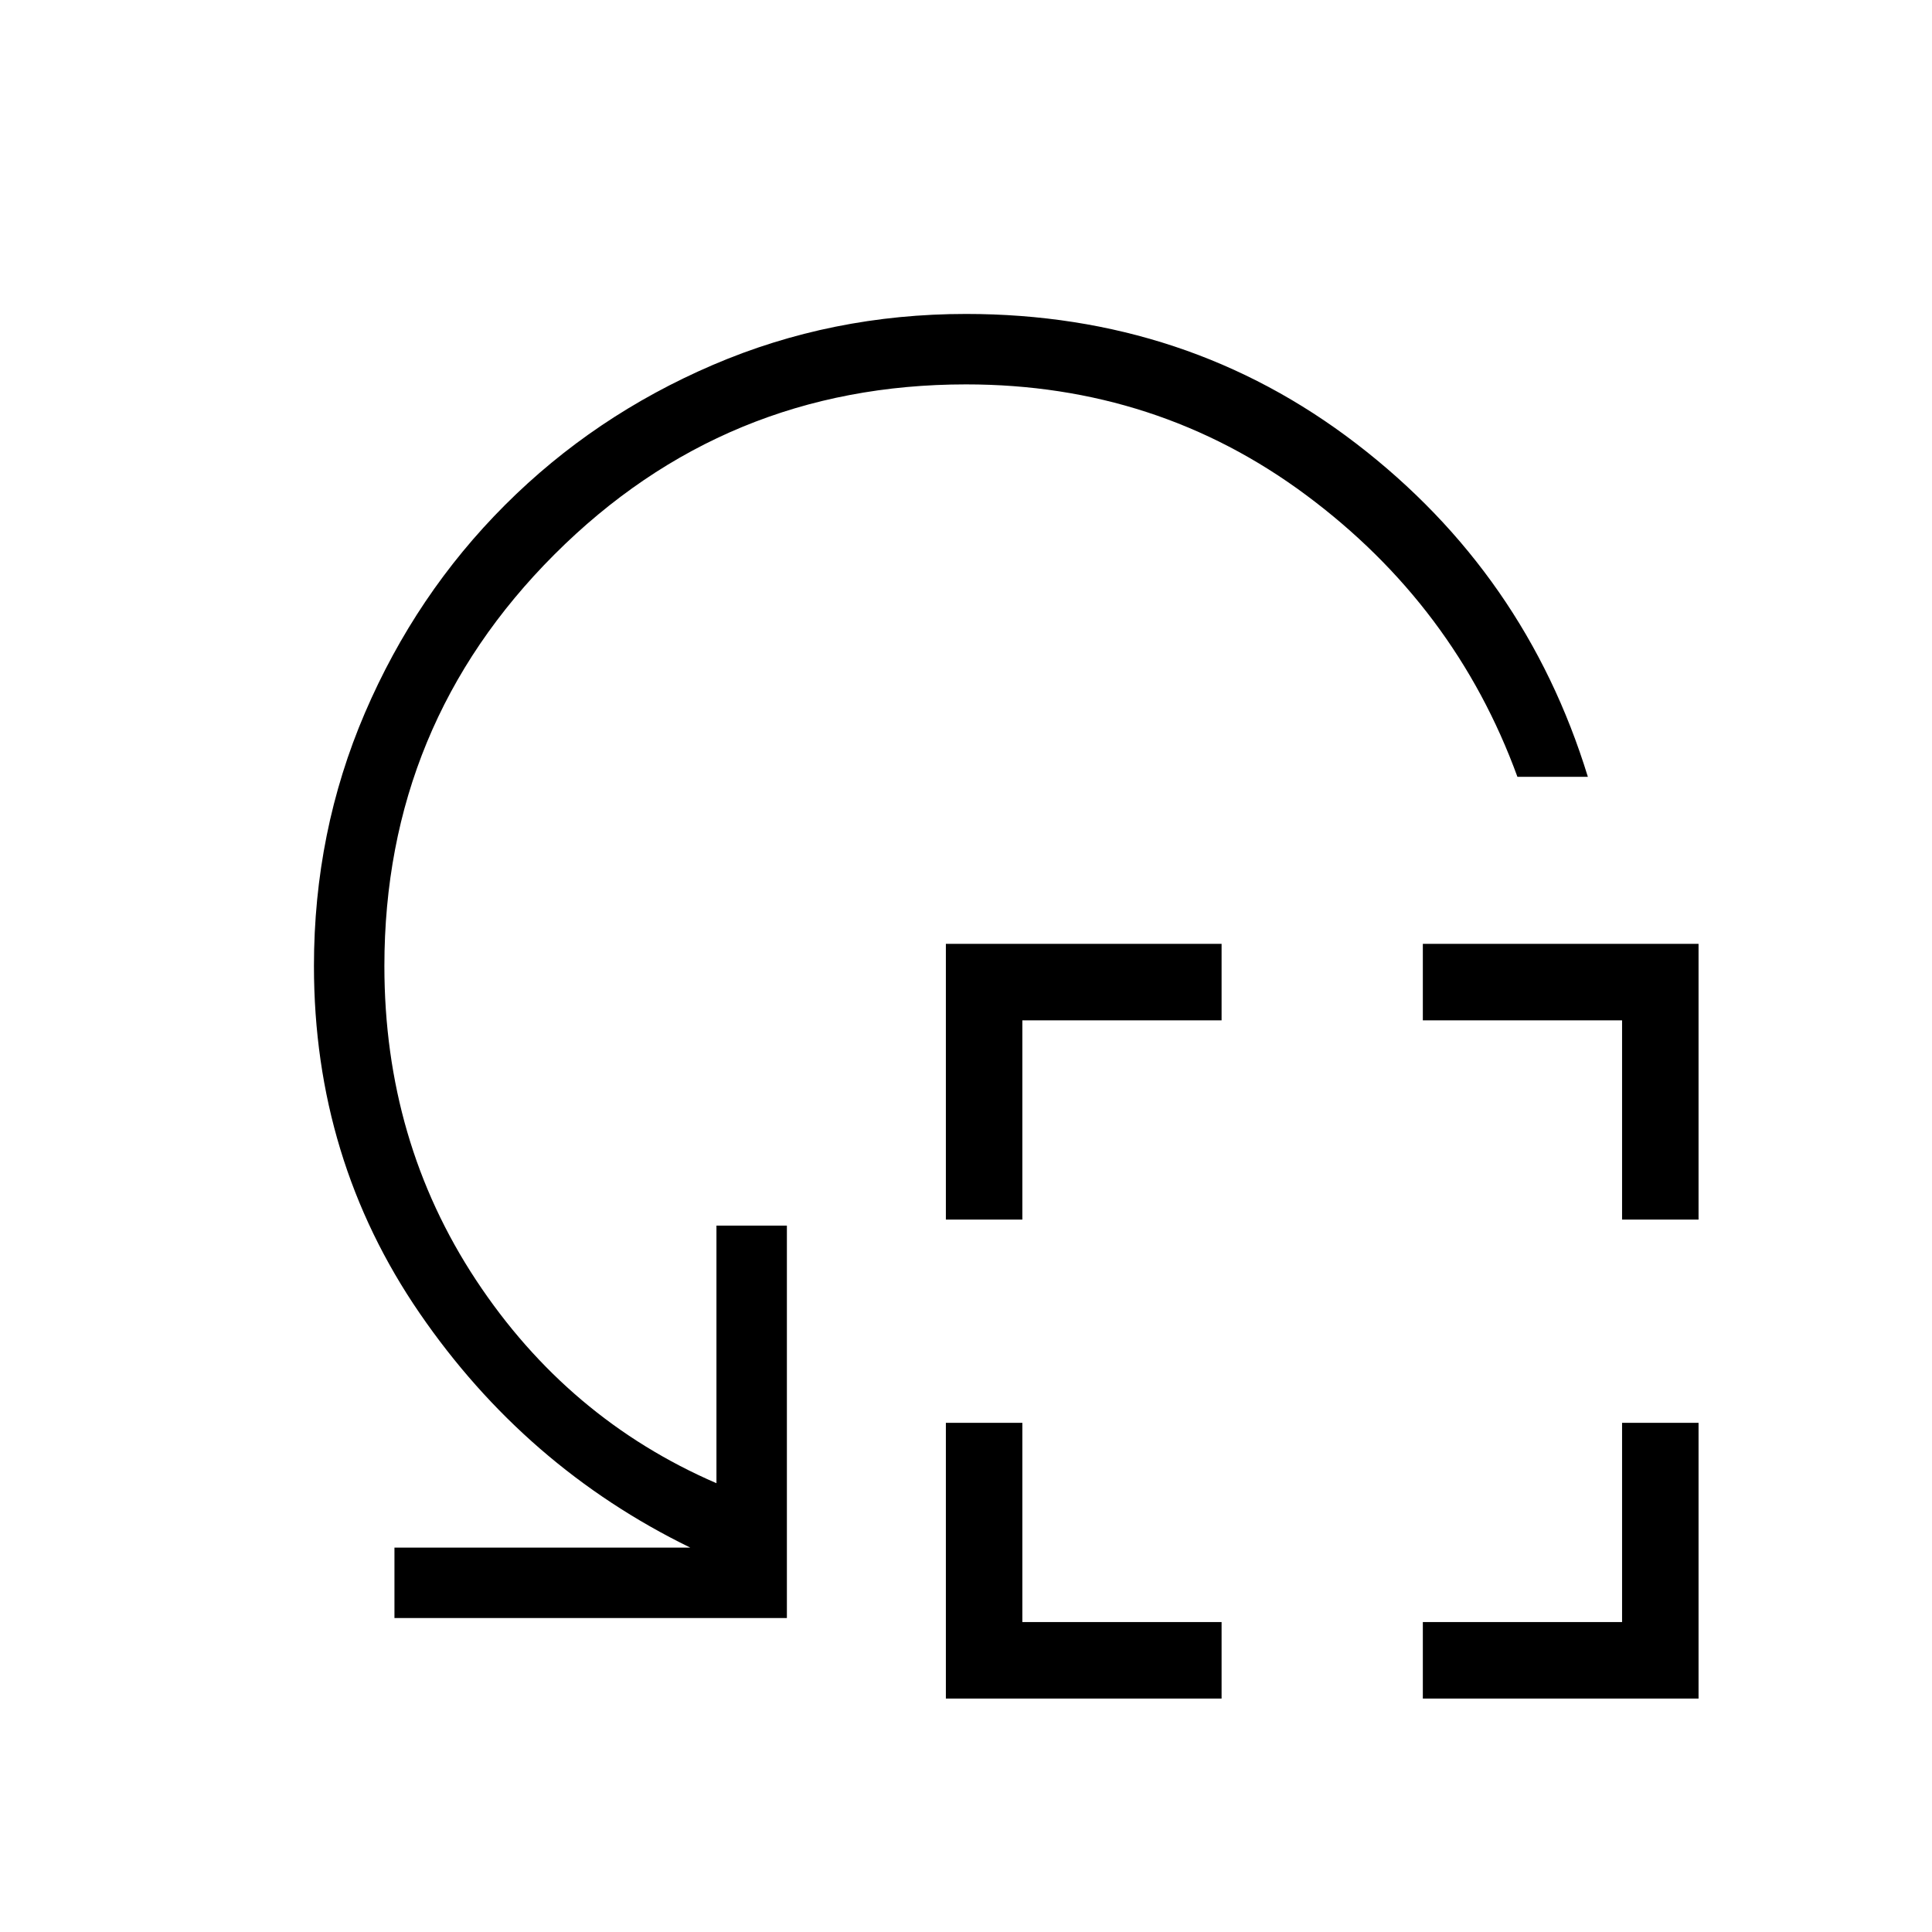 <svg xmlns="http://www.w3.org/2000/svg" height="48" viewBox="0 -960 960 960" width="48"><path d="M470-354v-137h137v38h-99v99h-38Zm0 238v-137h38v99h99v38H470Zm336-238v-99h-99v-38h137v137h-38Zm-99 238v-38h99v-99h38v137H707Zm82-458h-35q-31-85-105-140t-169-55q-120 0-204.5 84.5T191-480q0 87 45.5 156T356-223v-128h35v195H196v-35h147q-82-40-134.5-116.5T156-480q0-66.74 25.33-125.77 25.34-59.03 69.61-103.29 44.26-44.27 103.29-69.61Q413.26-804 480-804q110 0 194 64.5T789-574Z"/></svg>